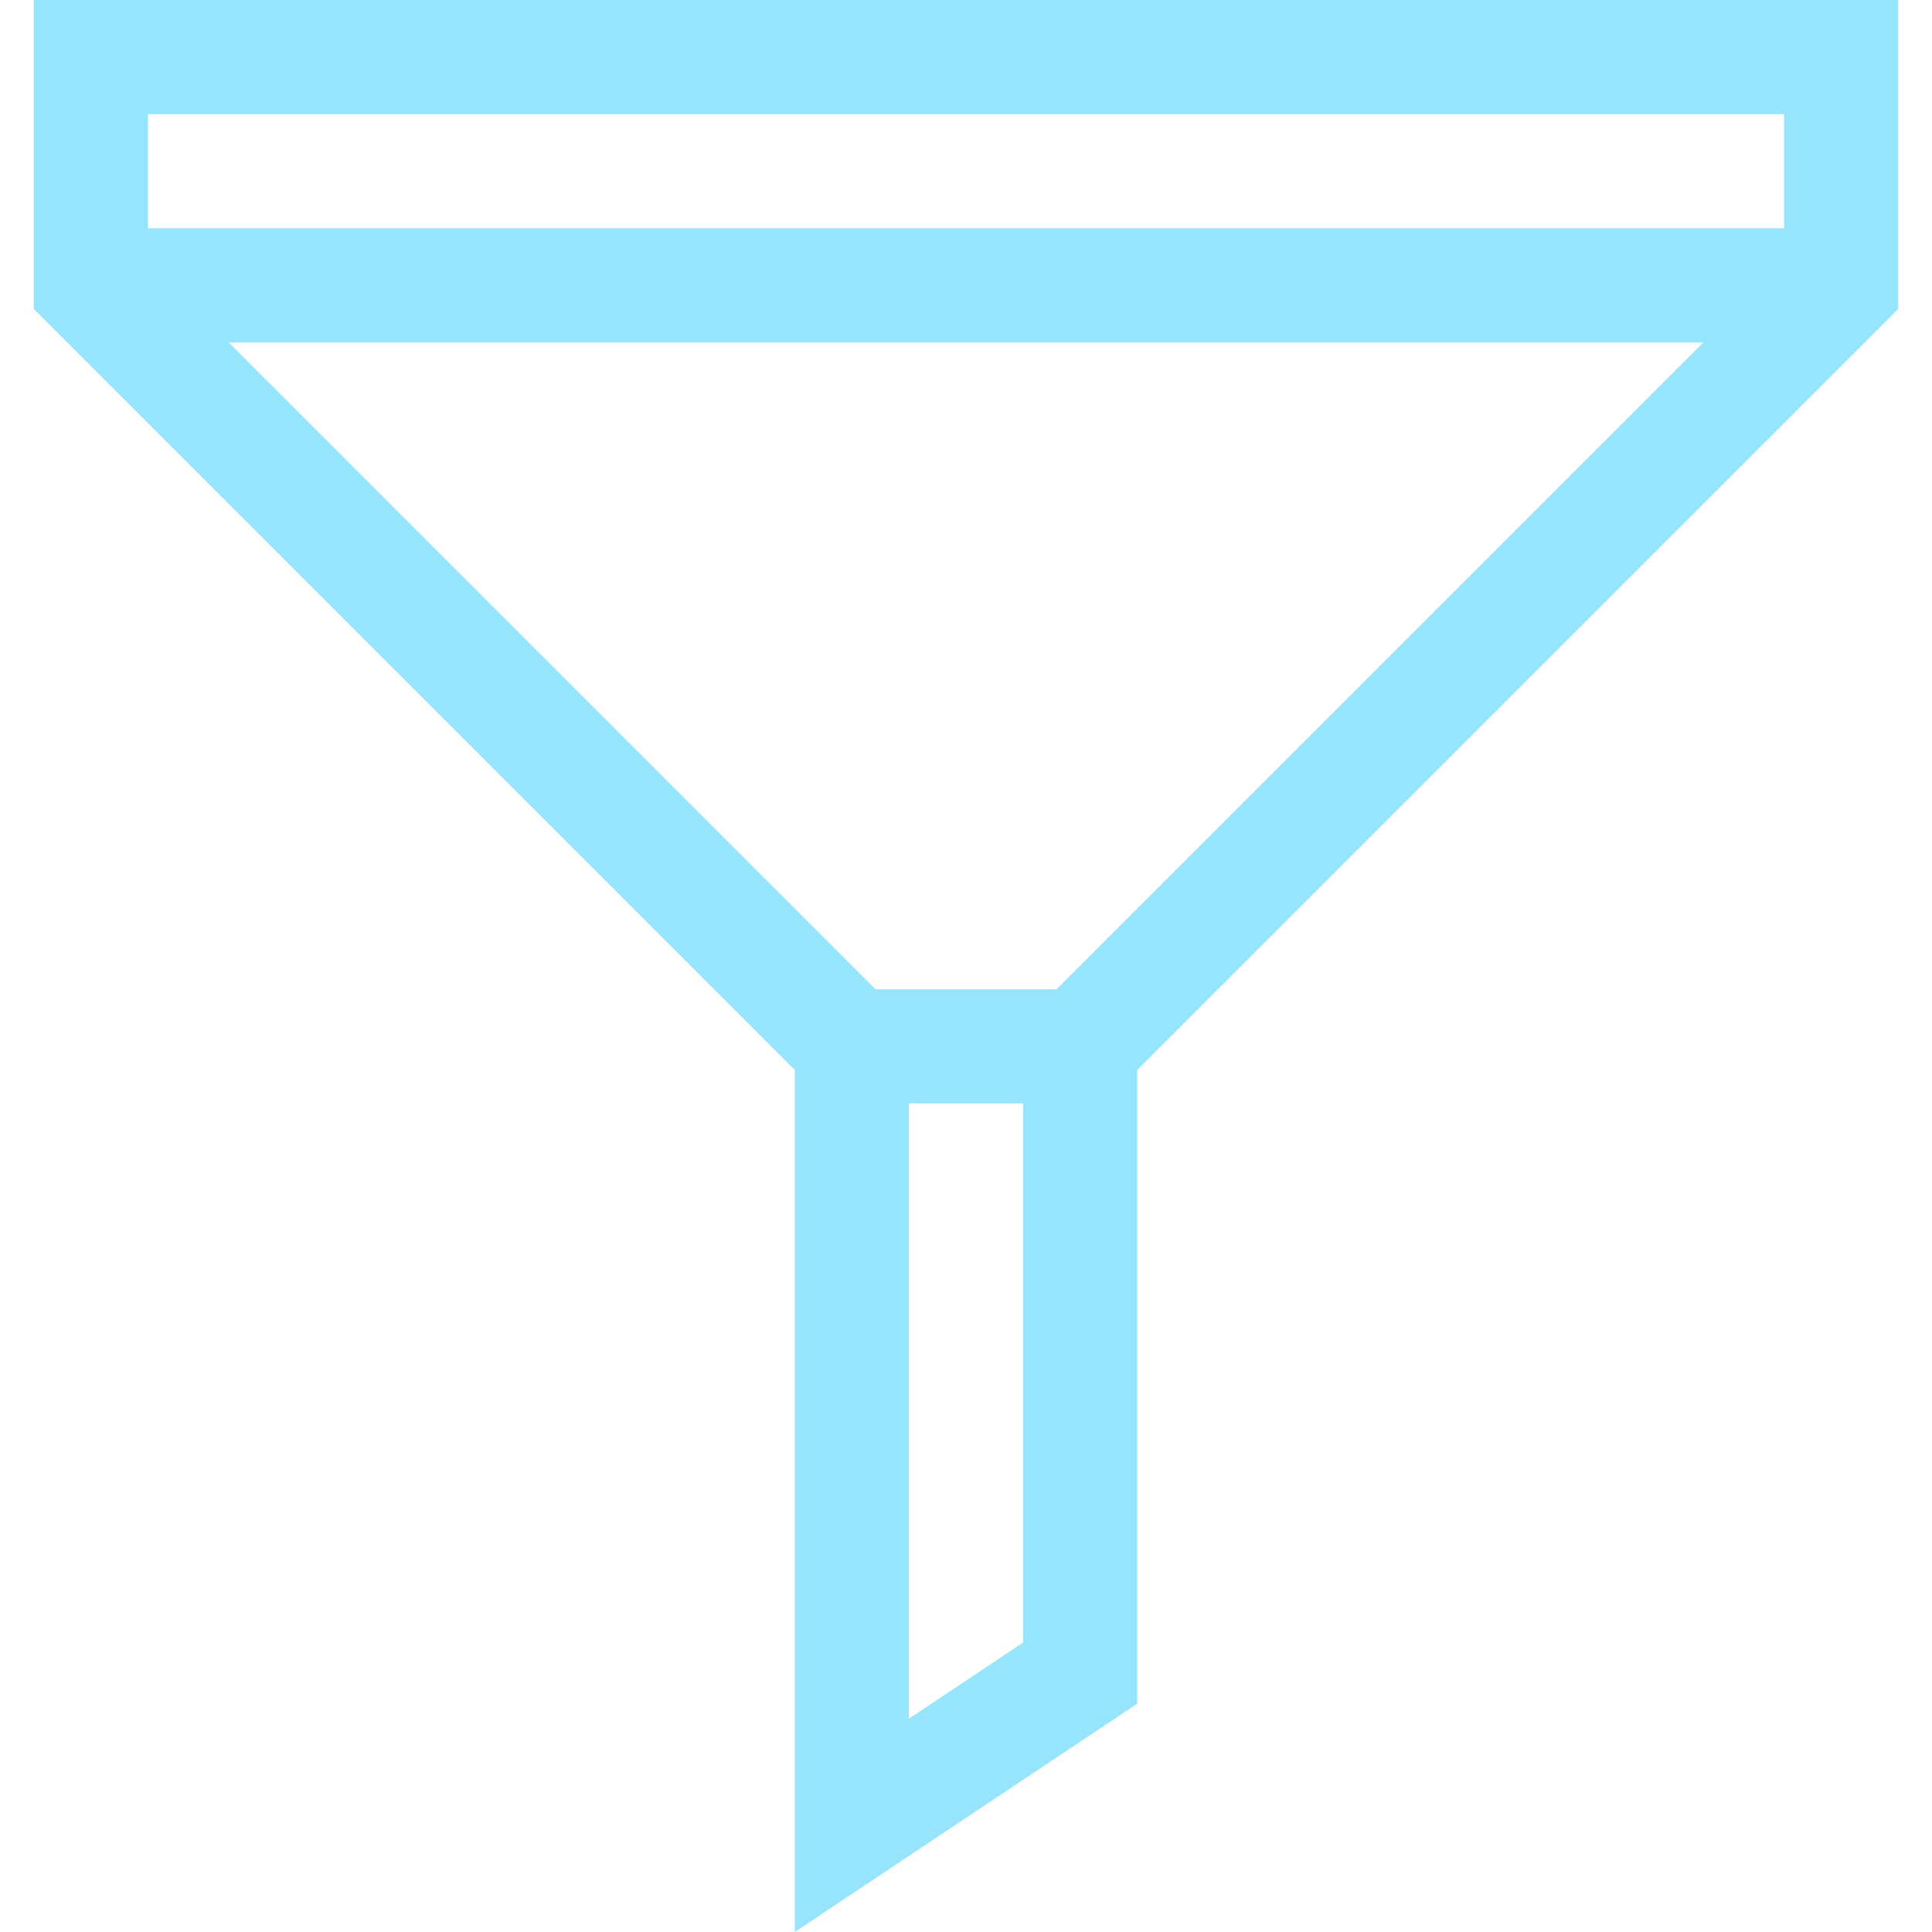 <?xml version="1.0"?>
<svg xmlns="http://www.w3.org/2000/svg" xmlns:xlink="http://www.w3.org/1999/xlink" version="1.1" id="Layer_1" x="0px" y="0px" viewBox="0 0 512 512" style="enable-background:new 0 0 512 512;" xml:space="preserve" width="512px" height="512px" class=""><g><g>
	<g>
		<path d="M8.959,0v81.89l201.666,201.666V512l90.75-60.5V283.556L503.041,81.89V0H8.959z M271.125,435.31l-30.25,20.167V292.416    h30.25V435.31z M279.985,262.166h-47.969L60.6,90.75h390.802L279.985,262.166z M472.791,60.5H39.209V30.25h433.582V60.5z" data-original="#000000" class="active-path" data-old_color="#000000" fill="#96E5FC"/>
	</g>
</g></g> </svg>
